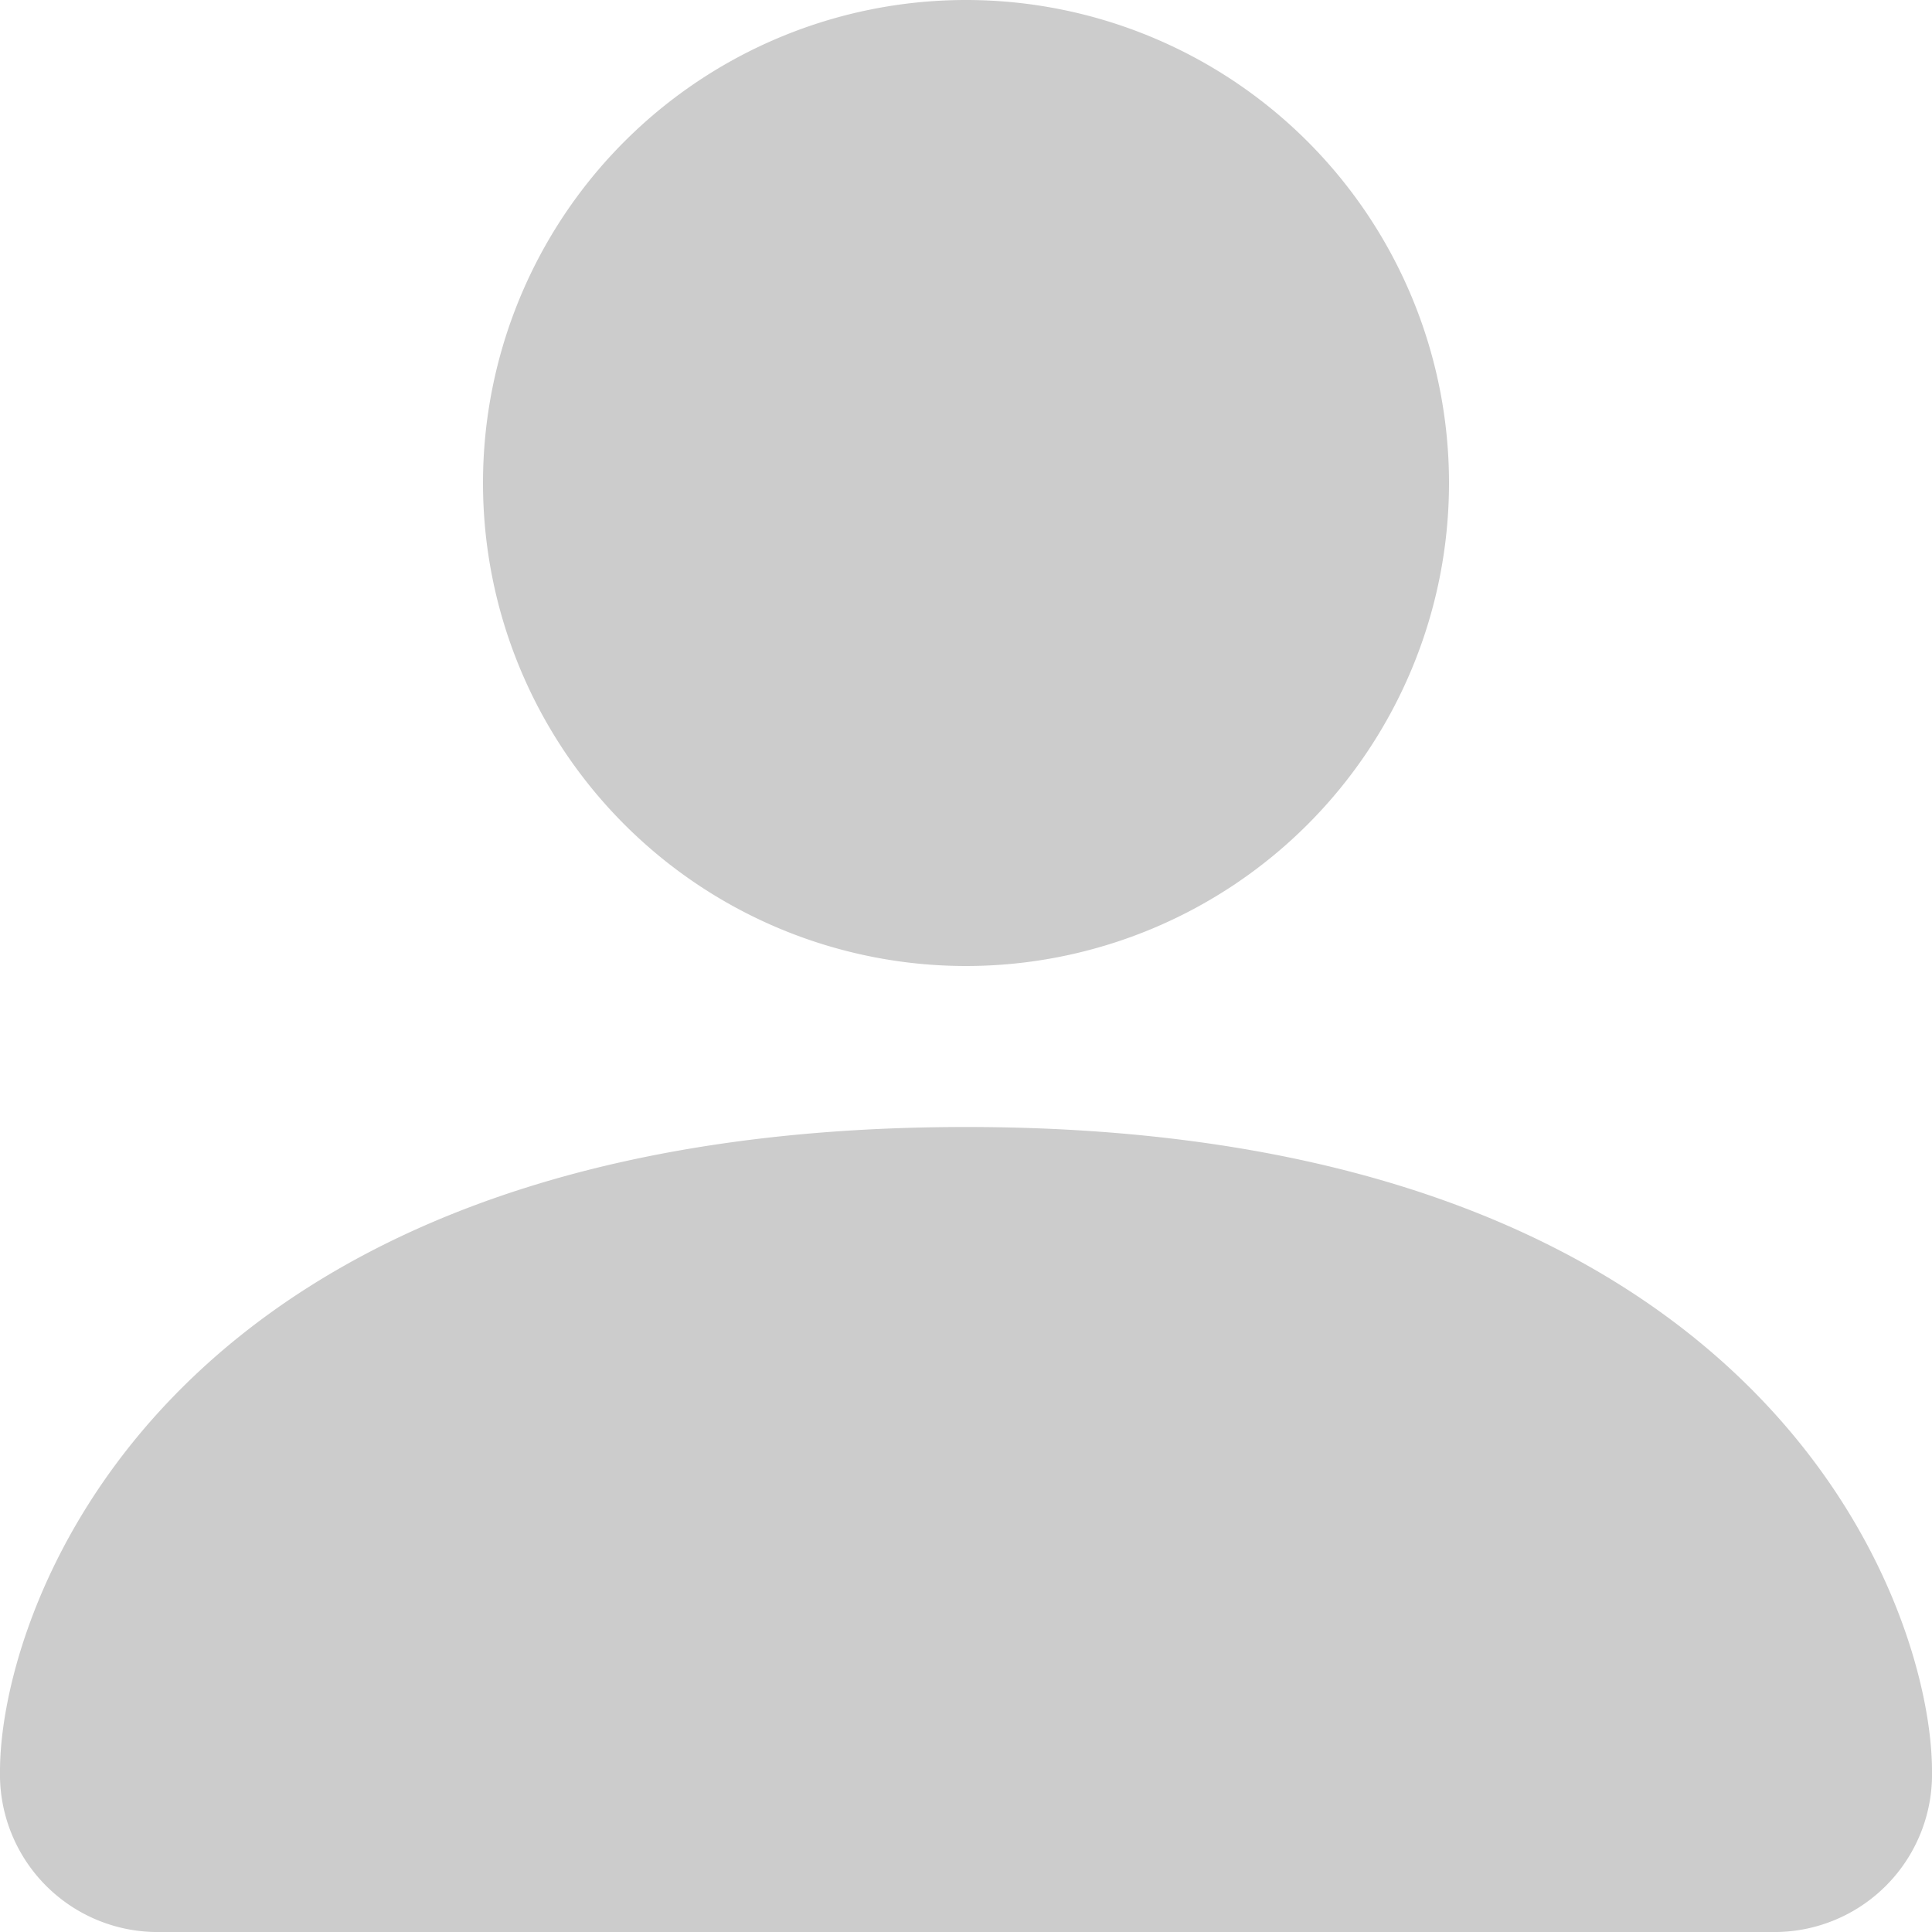 <svg xmlns="http://www.w3.org/2000/svg" width="18" height="18" viewBox="0 0 18 18">
  <path id="person-fill_icon" data-name="person-fill icon" d="M6,22.5A1.469,1.469,0,0,1,4.5,21c0-1.5,1.5-6,9-6s9,4.5,9,6A1.469,1.469,0,0,1,21,22.5Zm7.5-9A4.5,4.5,0,1,0,9,9,4.5,4.5,0,0,0,13.5,13.5Z" transform="translate(-4.5 -4.5)" fill="#ccc" fill-rule="evenodd"/>
</svg>
